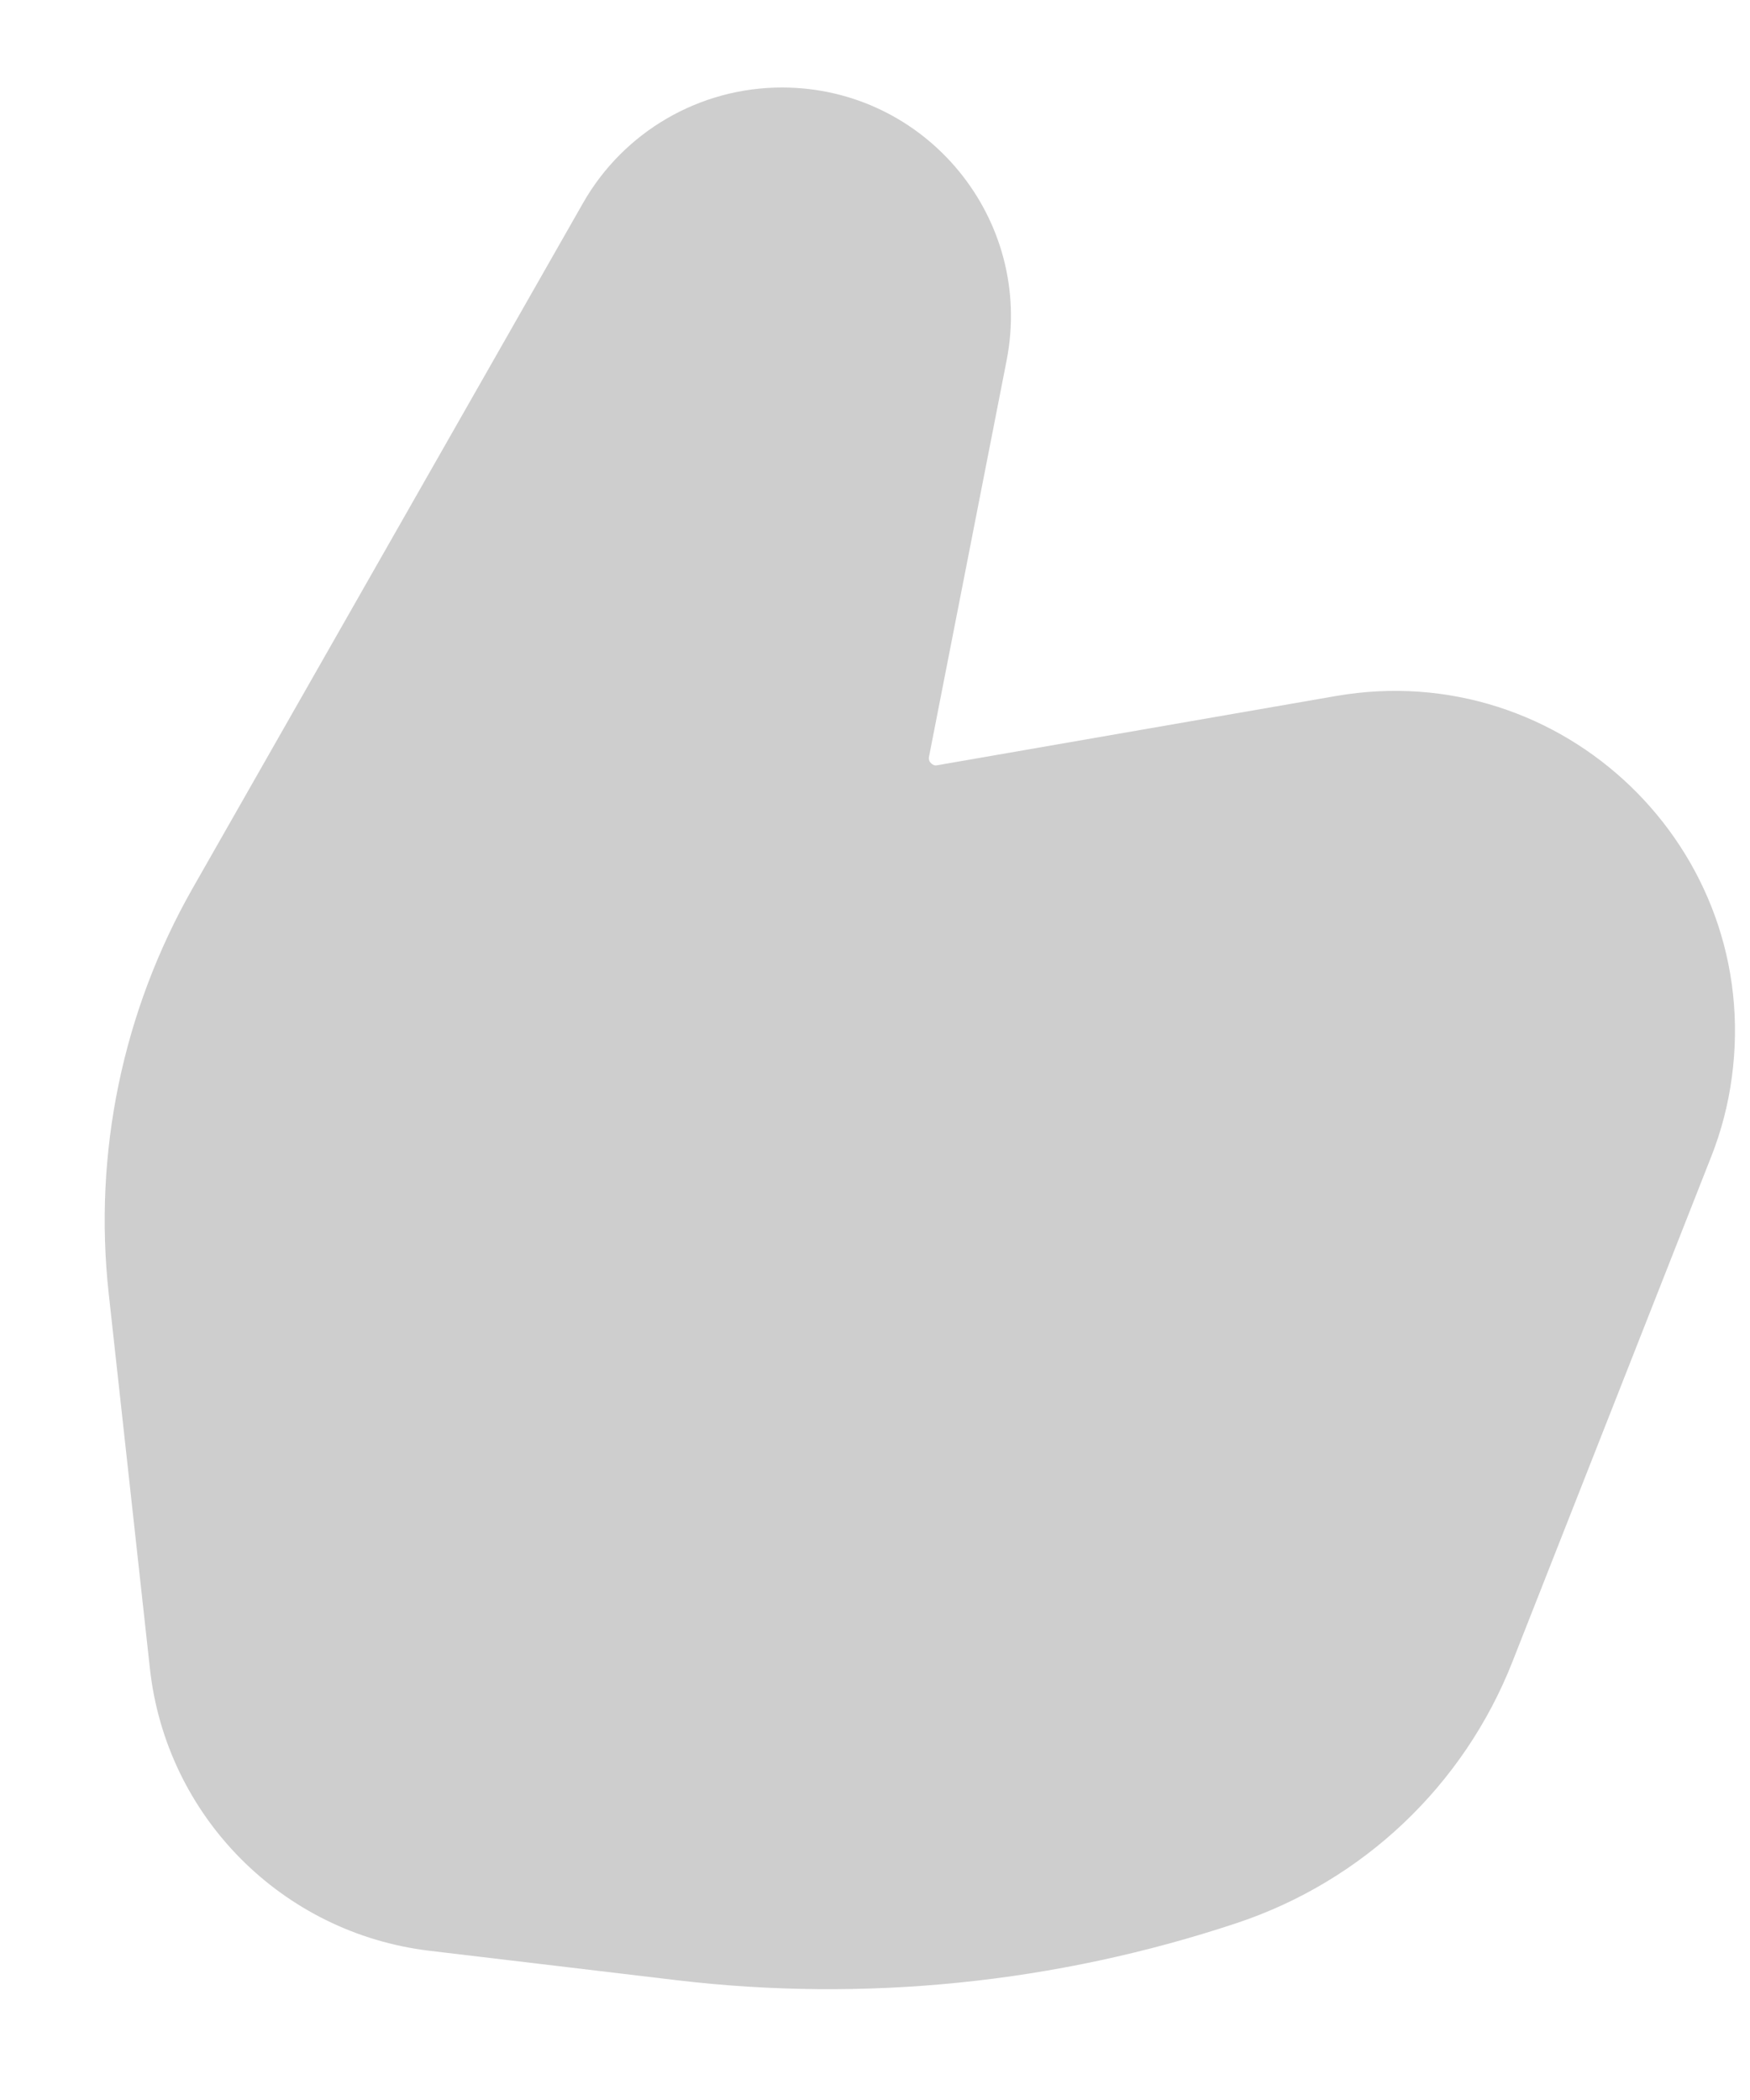 <svg width="15" height="18" viewBox="0 0 15 18" fill="none" xmlns="http://www.w3.org/2000/svg">
<path fill-rule="evenodd" clip-rule="evenodd" d="M4.997 1.741C5.346 1.128 5.997 0.75 6.702 0.75C7.938 0.75 8.866 1.878 8.628 3.09L7.963 6.486C7.96 6.5 7.962 6.509 7.964 6.516C7.966 6.524 7.971 6.533 7.98 6.541C7.988 6.55 7.997 6.555 8.005 6.558C8.011 6.56 8.02 6.562 8.035 6.559L11.45 5.966C13.397 5.628 15.11 7.279 14.844 9.236C14.813 9.468 14.754 9.695 14.668 9.913L12.964 14.243C12.547 15.304 11.681 16.125 10.599 16.484C9.054 16.998 7.415 17.165 5.799 16.973L3.682 16.721C2.417 16.57 1.424 15.568 1.285 14.302L0.932 11.089C0.799 9.884 1.051 8.668 1.651 7.614L4.997 1.741Z" fill="#CECECE"/>
</svg>
